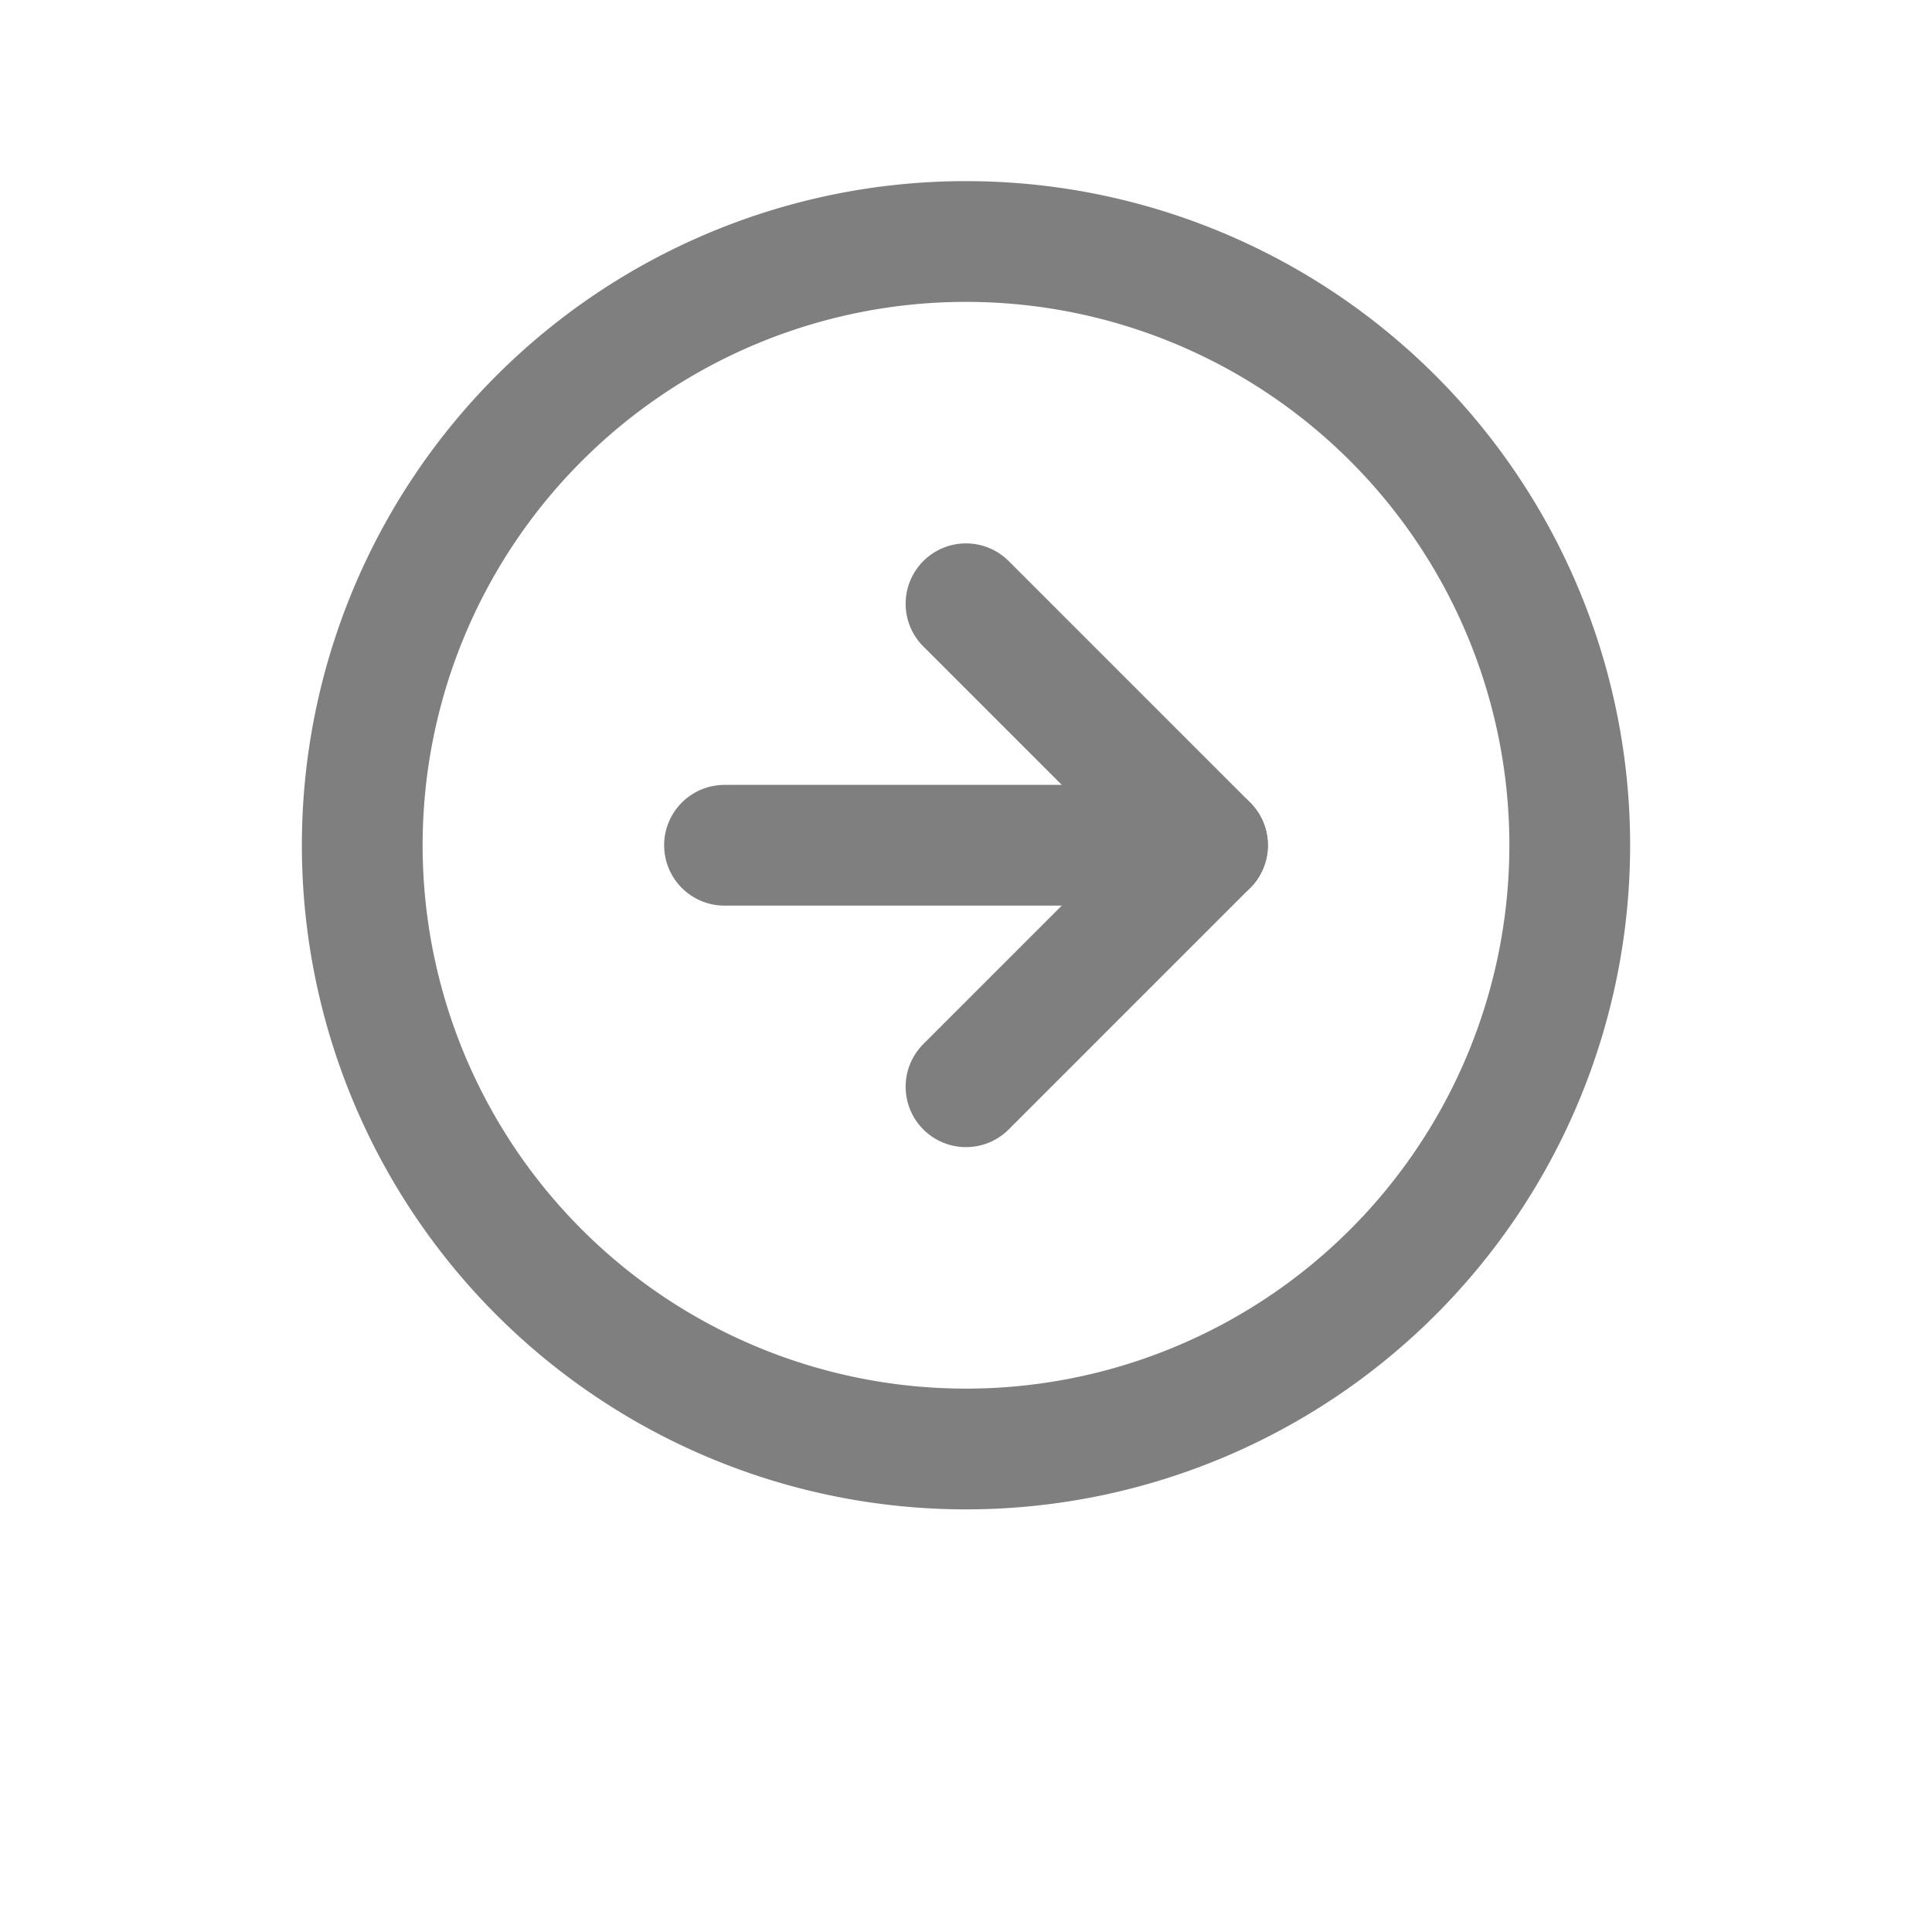 <svg xmlns="http://www.w3.org/2000/svg" xmlns:xlink="http://www.w3.org/1999/xlink" width="48" height="48" viewBox="0 0 48 48">
  <defs>
    <filter id="楕円形_13" x="0" y="0" width="48" height="48" filterUnits="userSpaceOnUse">
      <feOffset dy="3" input="SourceAlpha"/>
      <feGaussianBlur stdDeviation="3" result="blur"/>
      <feFlood flood-opacity="0.161"/>
      <feComposite operator="in" in2="blur"/>
      <feComposite in="SourceGraphic"/>
    </filter>
  </defs>
  <g id="slick_next" transform="translate(39 36) rotate(180)">
    <g transform="matrix(-1, 0, 0, -1, 39, 36)" filter="url(#楕円形_13)">
      <circle id="楕円形_13-2" data-name="楕円形 13" cx="15" cy="15" r="15" transform="translate(39 36) rotate(180)" fill="#fff"/>
    </g>
    <g id="Icon_feather-arrow-left-circle" data-name="Icon feather-arrow-left-circle">
      <path id="パス_2466" data-name="パス 2466" d="M33,18A15,15,0,1,1,18,3,15,15,0,0,1,33,18Z" transform="translate(-3 -3)" fill="none" stroke="#7f7f7f" stroke-linecap="round" stroke-linejoin="round" stroke-width="3"/>
      <path id="パス_2467" data-name="パス 2467" d="M18,12l-6,6,6,6" transform="translate(-3 -3)" fill="none" stroke="#7f7f7f" stroke-linecap="round" stroke-linejoin="round" stroke-width="3"/>
      <path id="パス_2468" data-name="パス 2468" d="M24,18H12" transform="translate(-3 -3)" fill="none" stroke="#7f7f7f" stroke-linecap="round" stroke-linejoin="round" stroke-width="3"/>
    </g>
  </g>
</svg>
